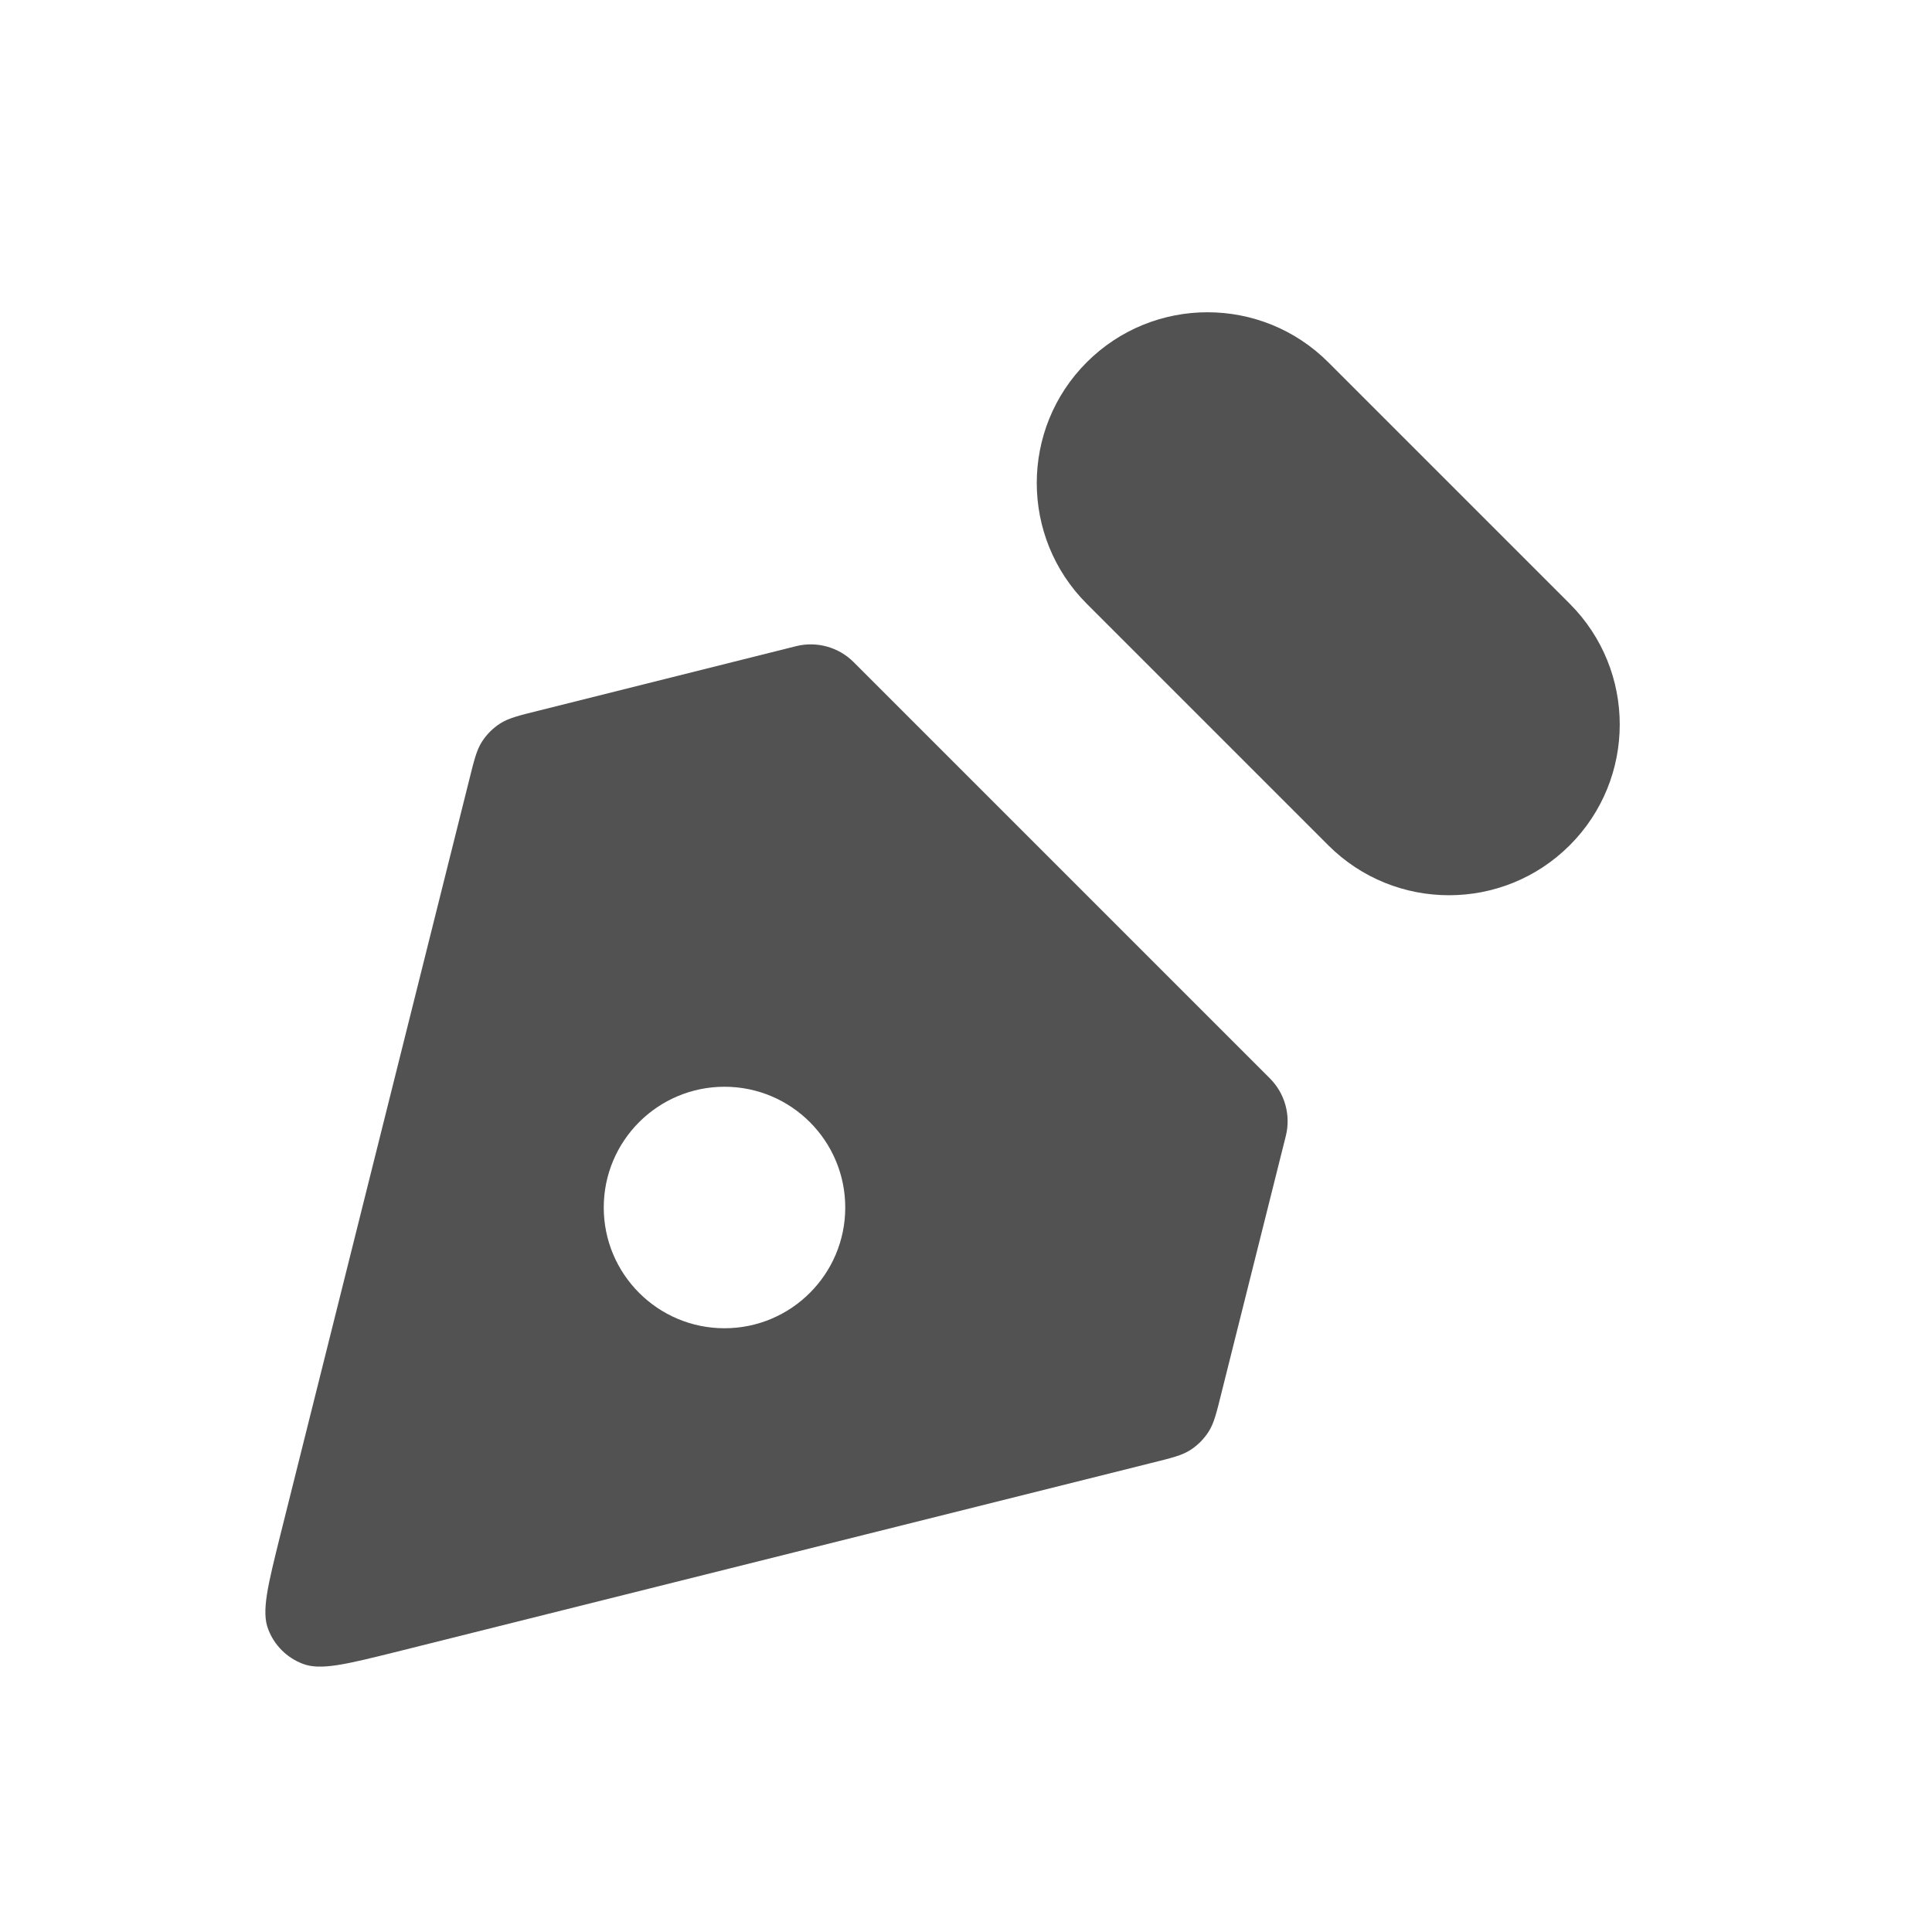 <svg width="16" height="16" viewBox="0 0 16 16" fill="none" xmlns="http://www.w3.org/2000/svg">
<path fill-rule="evenodd" clip-rule="evenodd" d="M4.466 5.884L6.594 5.351C6.764 5.309 6.945 5.359 7.069 5.483L10.517 8.931C10.641 9.055 10.691 9.236 10.649 9.406L10.116 11.534C10.074 11.704 10.053 11.788 10.009 11.857C9.97 11.918 9.918 11.97 9.857 12.009C9.788 12.053 9.704 12.074 9.534 12.116L3.294 13.677C2.867 13.783 2.654 13.837 2.505 13.778C2.375 13.728 2.272 13.625 2.222 13.495C2.163 13.347 2.217 13.133 2.323 12.707L3.884 6.466C3.926 6.296 3.947 6.212 3.991 6.143C4.03 6.082 4.082 6.03 4.143 5.991C4.212 5.947 4.296 5.926 4.466 5.884ZM6 11C6.552 11 7 10.552 7 10C7 9.448 6.552 9 6 9C5.448 9 5 9.448 5 10C5 10.552 5.448 11 6 11Z" fill="#525252"/>
<path d="M9 5C8.448 4.448 8.448 3.552 9 3V3C9.552 2.448 10.448 2.448 11 3L13 5C13.552 5.552 13.552 6.448 13 7V7C12.448 7.552 11.552 7.552 11 7L9 5Z" fill="#525252"/>
</svg>

